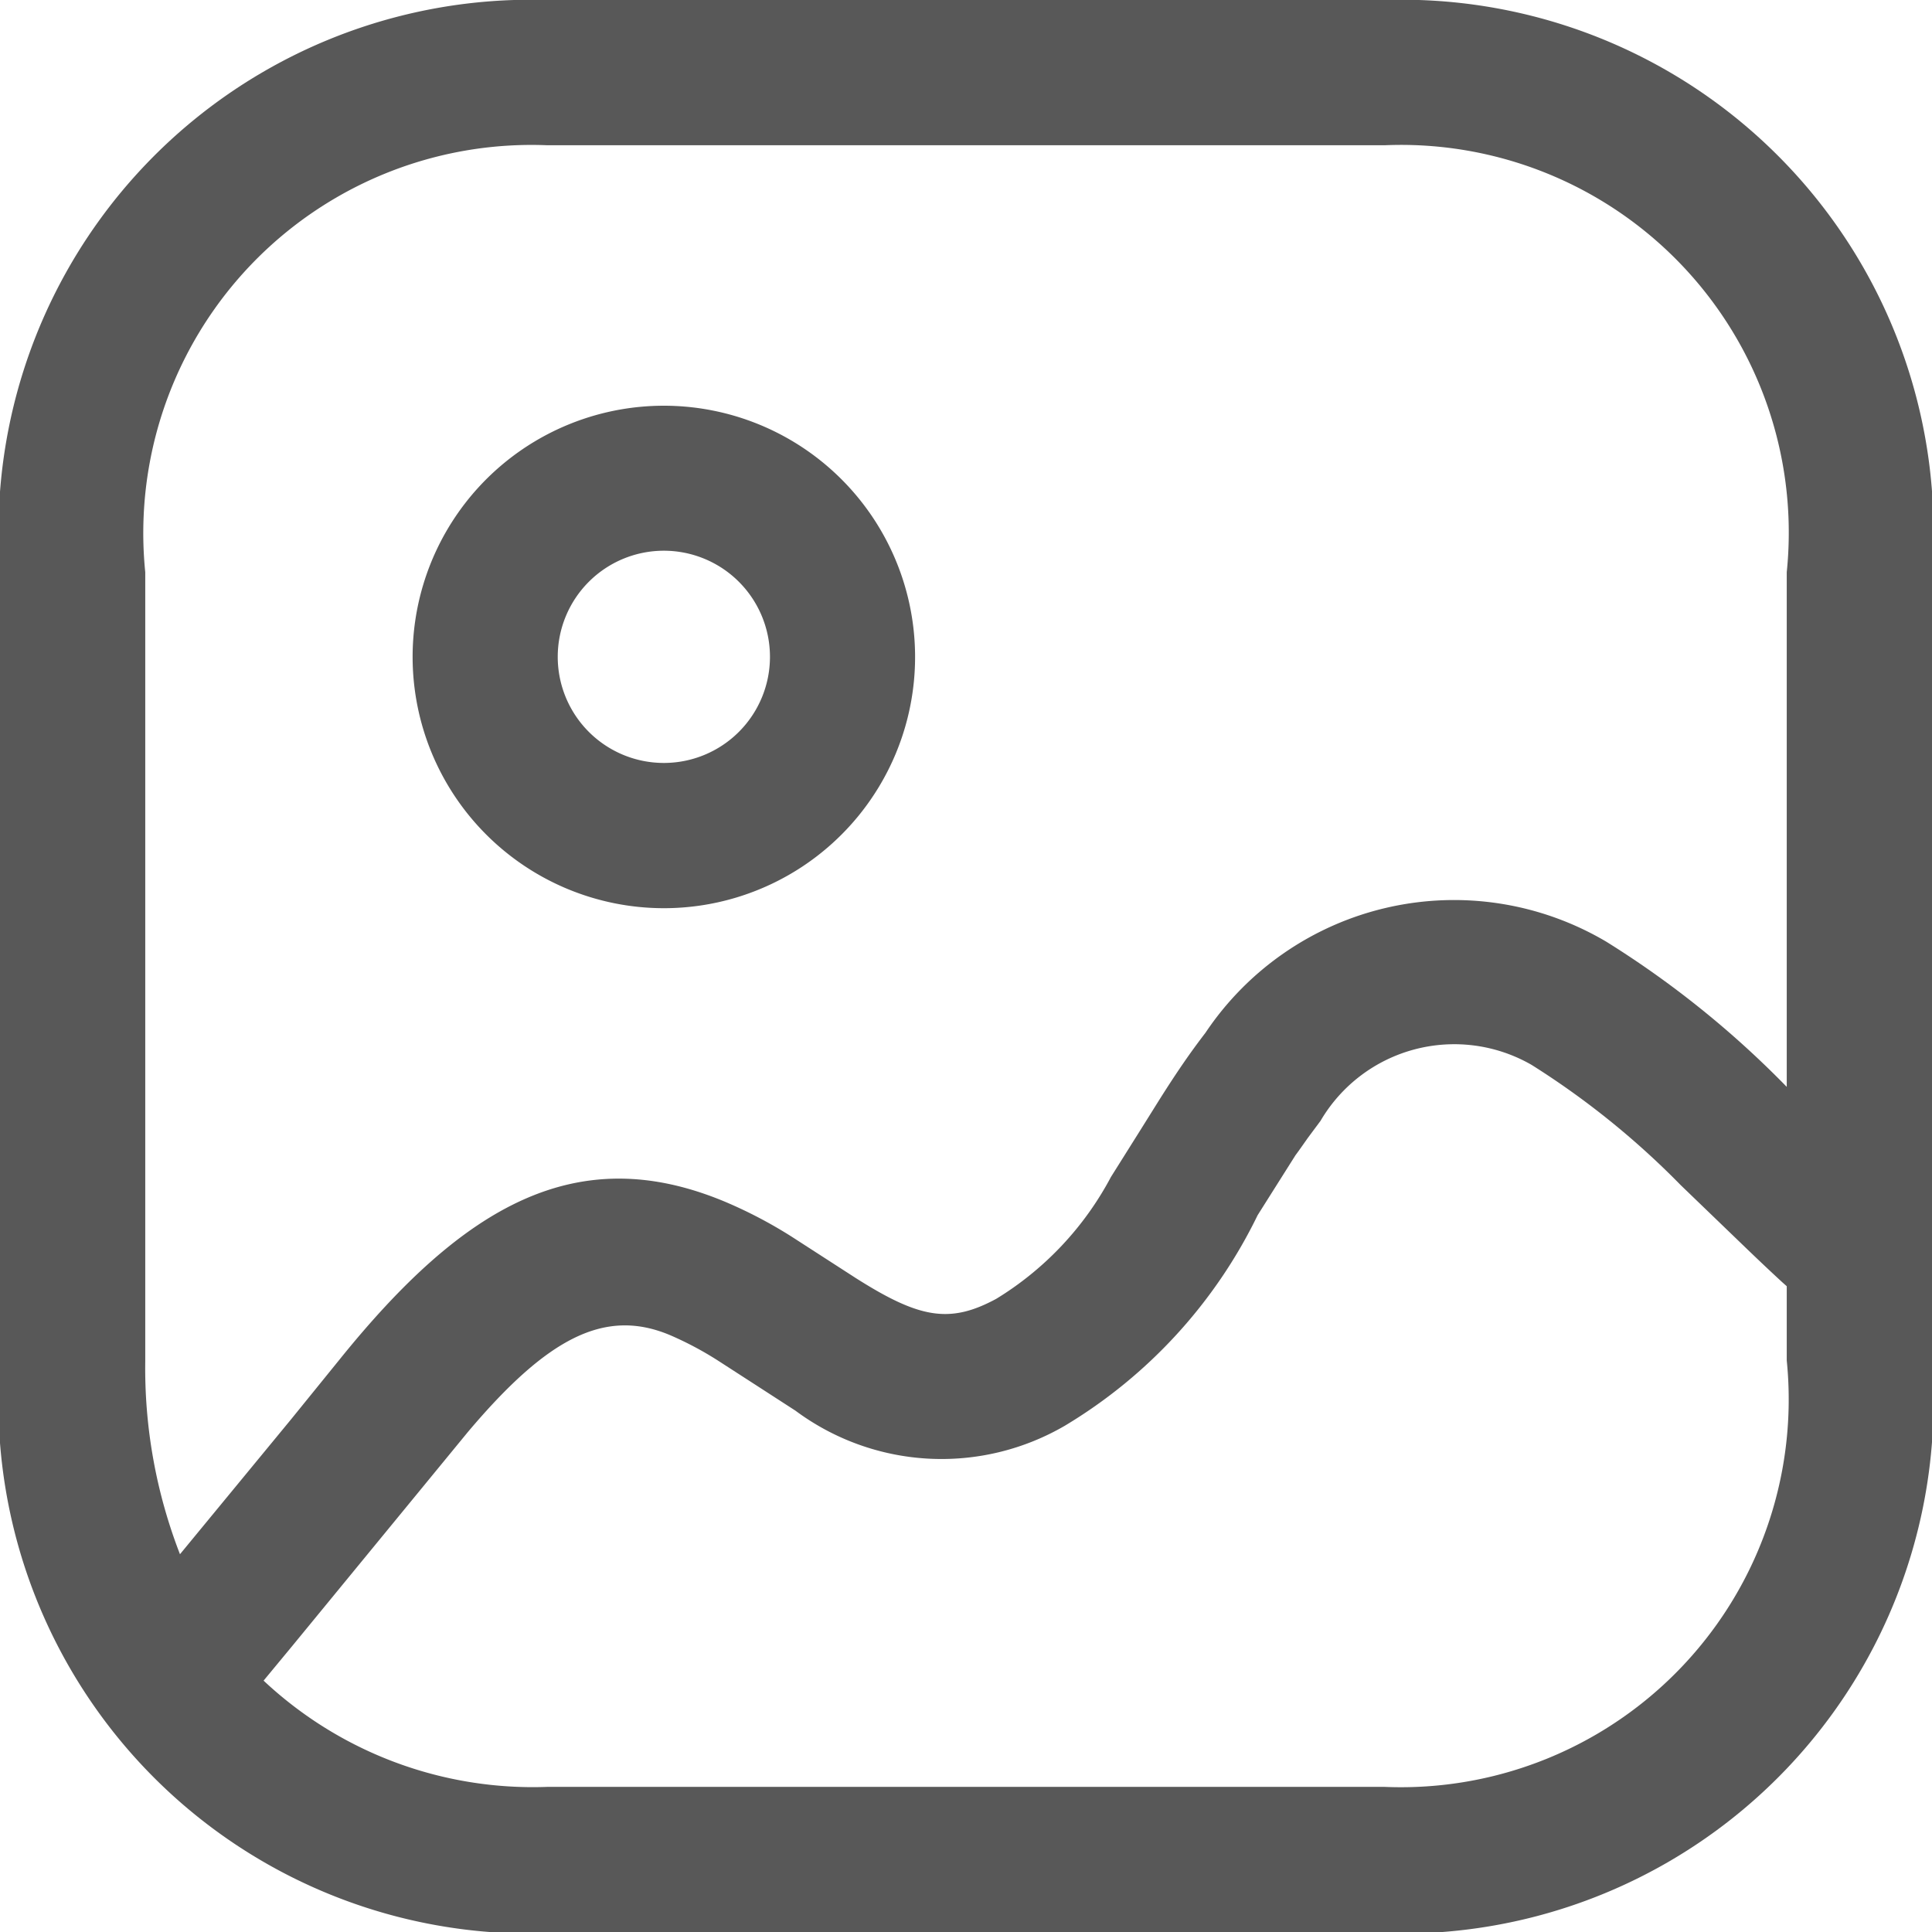 <svg xmlns="http://www.w3.org/2000/svg" width="14.857" height="14.857" viewBox="0 0 14.857 14.857">
  <path id="image-2.3" d="M6.209,2h6.439a4.09,4.09,0,0,1,4.209,4.4v6.067a4.09,4.09,0,0,1-4.21,4.4H6.209A4.09,4.09,0,0,1,2,12.462V6.4A4.093,4.093,0,0,1,6.209,2Zm6.439,1.117H6.209A2.985,2.985,0,0,0,3.117,6.4v6.067a3.955,3.955,0,0,0,.267,1.485l.854-1.037.377-.465c.95-1.177,1.821-1.686,2.962-1.208a3.505,3.505,0,0,1,.511.268l.491.317c.49.311.723.355,1.082.161a2.435,2.435,0,0,0,.882-.937l.223-.355.152-.243c.136-.215.234-.357.352-.511a2.3,2.3,0,0,1,3.083-.7,7.41,7.41,0,0,1,1.387,1.116V6.4A2.981,2.981,0,0,0,12.648,3.117Zm3.092,8.774-.036-.032c-.077-.071-.16-.149-.26-.245l-.519-.5a6.3,6.3,0,0,0-1.147-.925,1.192,1.192,0,0,0-1.623.43l-.093.125c-.031.043-.062.089-.1.14l-.291.461a3.847,3.847,0,0,1-1.481,1.618,1.884,1.884,0,0,1-2.073-.115L7.8,12.643l-.274-.177a2.58,2.58,0,0,0-.376-.2c-.5-.209-.941.022-1.552.746L4.252,14.652l-.225.272a3.026,3.026,0,0,0,2.182.817h6.438a2.982,2.982,0,0,0,3.093-3.279ZM5.173,7.051A1.932,1.932,0,1,1,7.1,8.984,1.933,1.933,0,0,1,5.173,7.051Zm2.748,0a.816.816,0,1,0-.816.816A.816.816,0,0,0,7.921,7.051Z" transform="translate(-2 -2)" fill="#585858" fill-rule="evenodd"/>
</svg>
